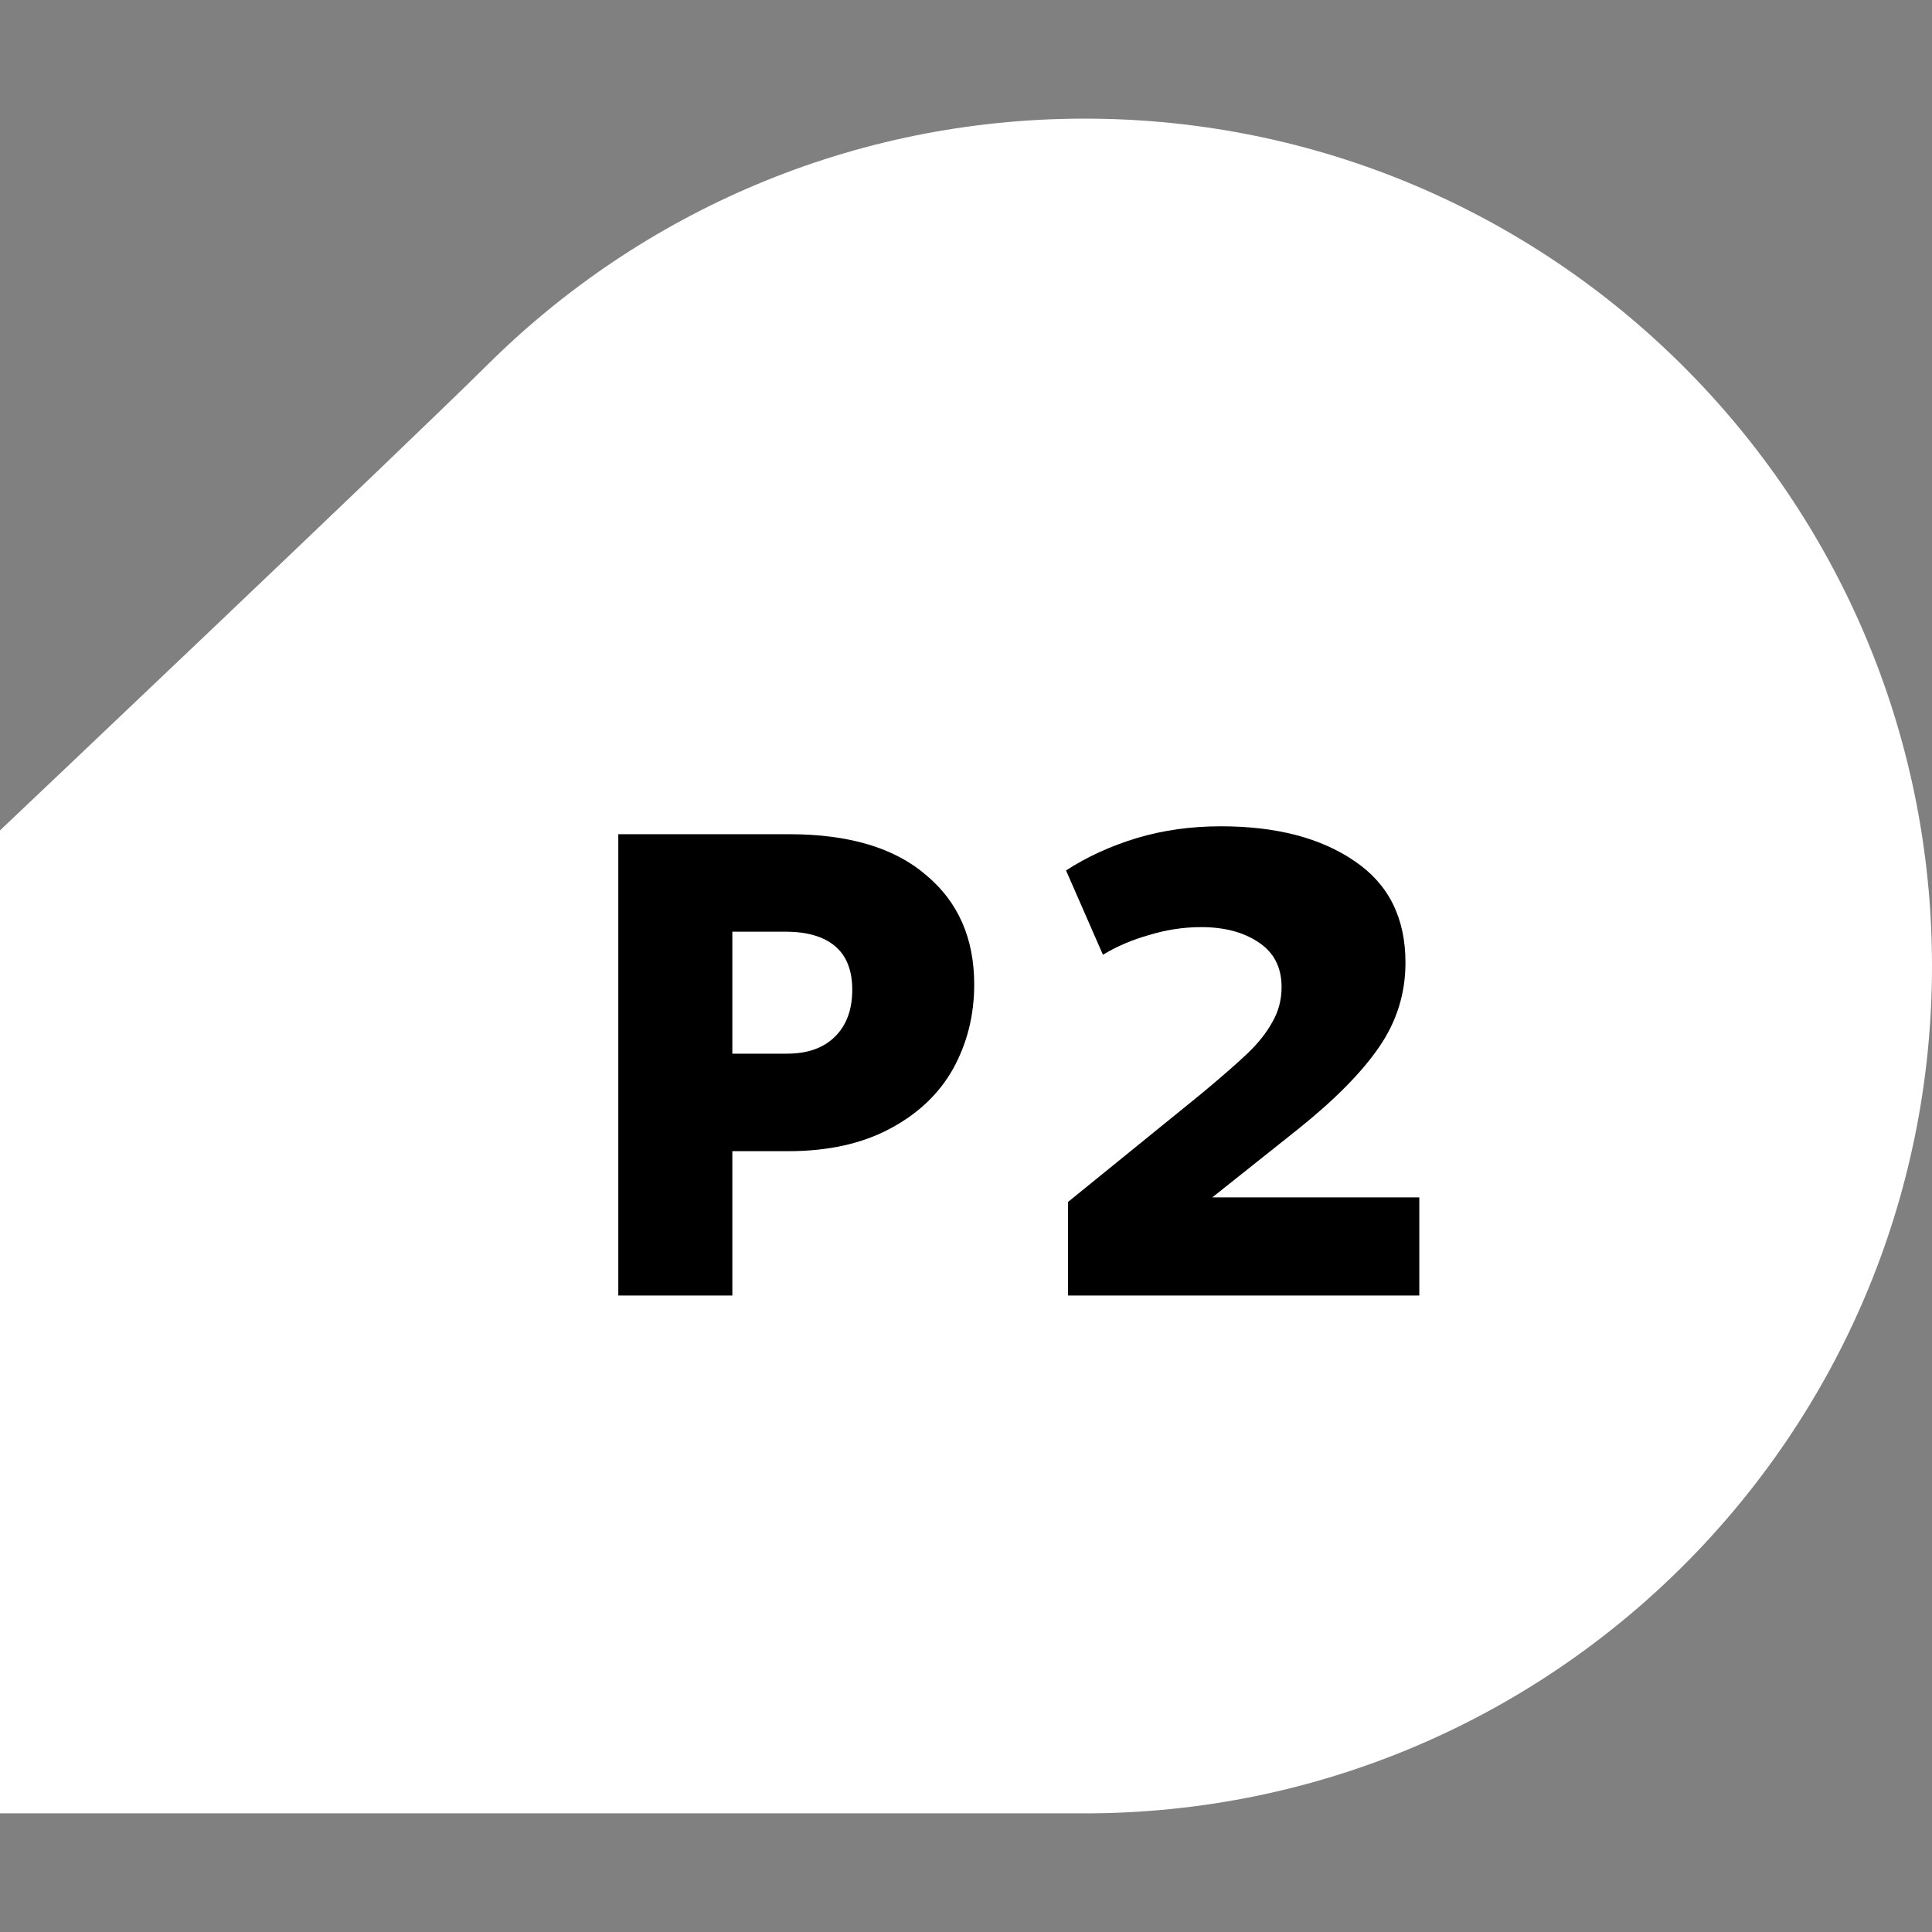 <svg width="32" height="32" viewBox="0 0 32 32" fill="none" xmlns="http://www.w3.org/2000/svg">
<rect x="0" y="0" width="32" height="32" fill="#808080" stroke="none"/>
<g clip-path="url(#clip0_1967_20968)">
<path d="M-2.67029e-05 30.035C-2.67029e-05 30.035 10.213 30.035 17.965 30.035C25.716 30.035 32 23.751 32 16C32 8.249 25.716 1.965 17.965 1.965C14.11 1.965 10.618 3.519 8.081 6.035C6.664 7.441 -2.67029e-05 13.754 -2.67029e-05 13.754V30.035Z" fill="white"/>
<path d="M10.241 21.458V13.817H13.068C14.058 13.817 14.815 14.042 15.339 14.494C15.87 14.938 16.136 15.541 16.136 16.306C16.136 16.815 16.019 17.281 15.786 17.703C15.553 18.118 15.204 18.449 14.738 18.696C14.273 18.944 13.712 19.067 13.057 19.067H12.13V21.458H10.241ZM13.036 17.452C13.378 17.452 13.643 17.357 13.832 17.168C14.022 16.979 14.116 16.721 14.116 16.393C14.116 16.073 14.022 15.833 13.832 15.672C13.643 15.512 13.37 15.432 13.014 15.432H12.13V17.452H13.036Z" fill="black"/>
<path d="M20.08 19.832H23.508V21.458H17.69V19.908L19.895 18.118C20.237 17.834 20.495 17.608 20.67 17.441C20.845 17.273 20.979 17.102 21.074 16.928C21.176 16.753 21.227 16.56 21.227 16.349C21.227 16.022 21.099 15.774 20.845 15.607C20.597 15.44 20.28 15.356 19.895 15.356C19.604 15.356 19.316 15.4 19.032 15.487C18.749 15.567 18.494 15.676 18.268 15.814L17.657 14.417C18.006 14.191 18.396 14.013 18.825 13.882C19.262 13.751 19.727 13.686 20.222 13.686C21.139 13.686 21.878 13.879 22.438 14.264C22.999 14.643 23.279 15.203 23.279 15.945C23.279 16.455 23.133 16.921 22.842 17.343C22.558 17.758 22.118 18.205 21.521 18.685L20.08 19.832Z" fill="black"/>
</g>
<defs>
<clipPath id="clip0_1967_20968">
<rect width="32" height="32" fill="white"/>
</clipPath>
</defs>
</svg>
